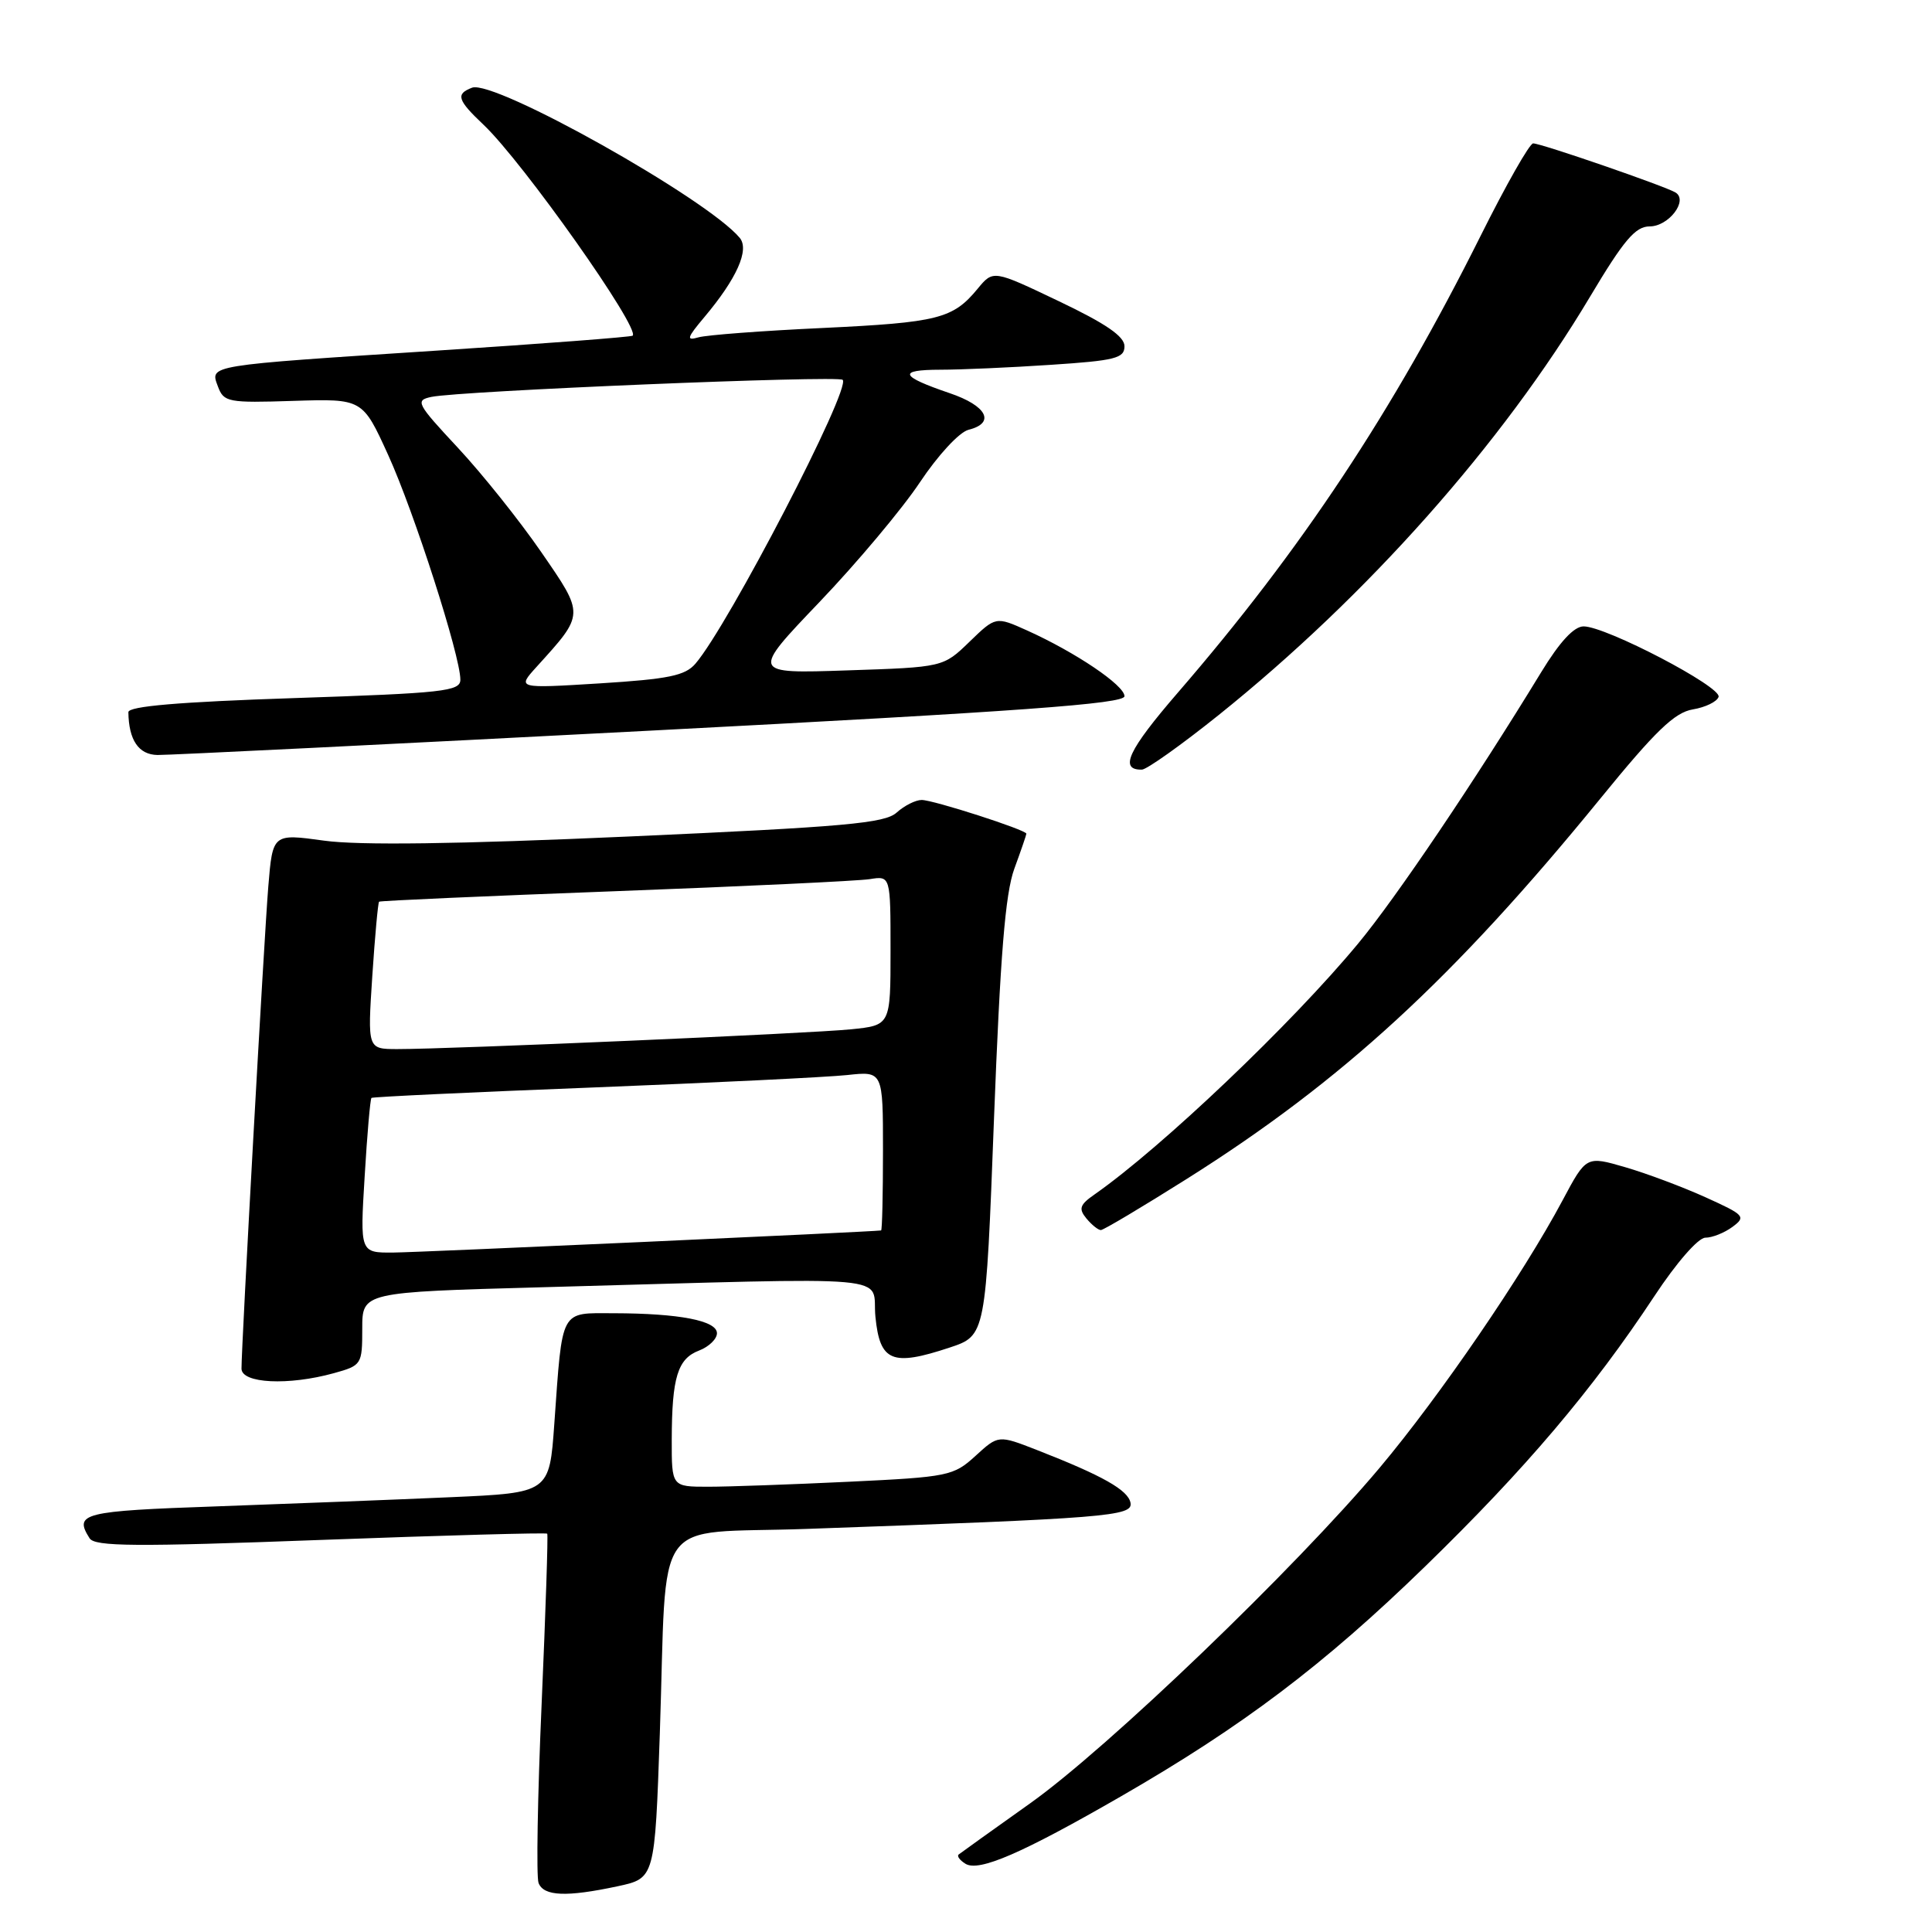 <?xml version="1.0" encoding="UTF-8" standalone="no"?>
<!DOCTYPE svg PUBLIC "-//W3C//DTD SVG 1.1//EN" "http://www.w3.org/Graphics/SVG/1.1/DTD/svg11.dtd" >
<svg xmlns="http://www.w3.org/2000/svg" xmlns:xlink="http://www.w3.org/1999/xlink" version="1.1" viewBox="0 0 256 256">
 <g >
 <path fill="currentColor"
d=" M 81.84 249.94 C 86.77 248.88 86.77 248.88 87.43 229.69 C 88.44 200.05 86.10 203.32 106.82 202.59 C 146.73 201.18 150.13 200.91 149.80 199.14 C 149.49 197.44 146.10 195.53 137.39 192.13 C 132.29 190.14 132.29 190.14 129.26 192.91 C 126.35 195.57 125.68 195.71 112.46 196.34 C 104.88 196.70 96.50 197.00 93.84 197.00 C 89.00 197.00 89.00 197.00 89.01 190.75 C 89.03 182.50 89.79 180.03 92.64 178.95 C 93.94 178.45 95.00 177.42 95.00 176.66 C 95.00 174.99 90.01 174.03 81.33 174.01 C 74.15 174.00 74.55 173.25 73.45 188.65 C 72.80 197.81 72.80 197.81 59.65 198.39 C 52.42 198.71 38.51 199.25 28.75 199.60 C 10.91 200.22 9.77 200.51 11.87 203.83 C 12.57 204.93 17.89 204.97 42.50 204.05 C 58.87 203.44 72.38 203.07 72.51 203.22 C 72.64 203.37 72.30 213.51 71.77 225.75 C 71.23 237.99 71.05 248.68 71.36 249.50 C 72.04 251.27 75.06 251.39 81.84 249.94 Z  M 148.53 238.03 C 164.64 228.75 175.44 220.59 188.87 207.53 C 202.13 194.64 211.03 184.14 219.21 171.75 C 222.15 167.29 225.03 164.00 225.97 164.00 C 226.88 164.00 228.49 163.36 229.56 162.57 C 231.39 161.22 231.17 160.99 226.00 158.65 C 222.97 157.28 218.18 155.48 215.35 154.66 C 210.19 153.16 210.19 153.16 207.05 159.05 C 201.81 168.88 190.79 184.99 182.80 194.50 C 171.61 207.81 146.79 231.64 136.50 238.95 C 131.55 242.47 127.29 245.52 127.03 245.73 C 126.77 245.94 127.17 246.49 127.93 246.96 C 129.71 248.06 135.43 245.58 148.53 238.03 Z  M 44.25 181.95 C 47.92 180.93 48.00 180.81 48.00 176.06 C 48.00 171.22 48.00 171.22 71.75 170.57 C 120.37 169.24 115.43 168.80 116.00 174.50 C 116.59 180.43 118.20 181.09 125.83 178.56 C 130.62 176.97 130.62 176.97 131.71 148.23 C 132.54 126.63 133.20 118.41 134.40 115.12 C 135.28 112.72 136.00 110.62 136.00 110.47 C 136.00 109.97 123.67 106.00 122.13 106.00 C 121.32 106.00 119.83 106.75 118.81 107.67 C 117.24 109.09 111.96 109.56 83.36 110.84 C 60.50 111.86 47.57 112.03 42.94 111.39 C 36.13 110.45 36.13 110.45 35.55 117.48 C 34.99 124.32 32.00 178.08 32.00 181.35 C 32.00 183.32 38.23 183.62 44.25 181.95 Z  M 157.21 156.24 C 177.82 143.26 192.60 129.67 212.04 105.83 C 219.36 96.84 221.90 94.40 224.31 94.00 C 225.98 93.72 227.51 92.98 227.72 92.34 C 228.16 91.02 212.80 83.00 209.84 83.00 C 208.56 83.00 206.68 85.03 204.21 89.08 C 195.48 103.40 184.99 118.96 179.98 125.00 C 171.21 135.60 153.98 152.00 145.06 158.25 C 143.06 159.64 142.89 160.16 143.96 161.46 C 144.67 162.31 145.53 163.00 145.87 162.99 C 146.22 162.99 151.32 159.95 157.21 156.24 Z  M 161.50 94.73 C 181.16 78.96 199.08 58.77 210.68 39.33 C 215.17 31.80 216.70 30.00 218.59 30.00 C 221.11 30.00 223.73 26.57 222.02 25.51 C 220.67 24.68 204.22 19.00 203.15 19.00 C 202.68 19.00 199.55 24.51 196.19 31.25 C 184.54 54.58 172.43 72.86 156.07 91.78 C 149.47 99.42 148.25 102.04 151.31 101.98 C 151.96 101.96 156.55 98.70 161.50 94.73 Z  M 86.25 96.81 C 135.27 94.26 149.00 93.26 149.00 92.25 C 149.00 90.81 142.54 86.45 136.12 83.55 C 131.94 81.67 131.94 81.67 128.46 85.04 C 124.98 88.41 124.98 88.41 112.25 88.83 C 99.52 89.26 99.52 89.26 108.57 79.79 C 113.55 74.58 119.54 67.44 121.89 63.91 C 124.29 60.31 127.11 57.26 128.33 56.95 C 131.95 56.05 130.77 53.76 125.82 52.09 C 119.24 49.85 118.90 49.00 124.58 48.99 C 127.29 48.99 133.89 48.70 139.25 48.34 C 147.78 47.78 149.00 47.47 149.00 45.88 C 149.00 44.57 146.53 42.88 140.30 39.91 C 131.61 35.76 131.61 35.76 129.55 38.25 C 126.27 42.24 124.31 42.73 109.00 43.46 C 101.03 43.83 93.62 44.39 92.55 44.70 C 90.89 45.18 91.01 44.78 93.34 42.01 C 97.62 36.92 99.33 33.10 98.02 31.52 C 93.72 26.34 65.48 10.50 62.55 11.62 C 60.35 12.46 60.59 13.24 64.10 16.56 C 69.31 21.51 84.86 43.51 83.83 44.48 C 83.65 44.65 72.03 45.54 58.00 46.45 C 27.14 48.46 27.82 48.35 28.88 51.22 C 29.65 53.29 30.21 53.40 38.87 53.12 C 48.04 52.83 48.04 52.83 51.44 60.30 C 54.87 67.83 61.00 86.90 61.00 90.06 C 61.00 91.60 58.80 91.84 39.00 92.50 C 23.69 93.01 17.00 93.58 17.01 94.37 C 17.06 98.07 18.37 100.00 20.87 100.04 C 22.31 100.06 51.74 98.61 86.25 96.81 Z  M 48.32 155.87 C 48.65 150.29 49.06 145.62 49.22 145.48 C 49.37 145.34 62.55 144.72 78.50 144.10 C 94.45 143.47 109.64 142.73 112.25 142.45 C 117.00 141.93 117.00 141.93 117.00 152.47 C 117.00 158.26 116.89 163.02 116.75 163.04 C 115.60 163.22 55.49 165.95 52.10 165.97 C 47.70 166.00 47.70 166.00 48.32 155.87 Z  M 49.33 129.35 C 49.68 124.04 50.09 119.60 50.23 119.48 C 50.38 119.35 64.45 118.73 81.50 118.09 C 98.55 117.45 113.74 116.73 115.25 116.49 C 118.00 116.05 118.00 116.05 118.00 125.95 C 118.00 135.86 118.00 135.86 112.75 136.39 C 107.38 136.94 59.65 139.02 52.60 139.01 C 48.70 139.00 48.70 139.00 49.33 129.35 Z  M 71.10 88.36 C 77.49 81.31 77.49 81.53 71.70 73.13 C 68.84 68.98 63.88 62.77 60.67 59.33 C 55.19 53.45 54.98 53.05 57.17 52.59 C 61.02 51.79 111.05 49.72 111.66 50.33 C 112.80 51.47 96.52 82.86 92.15 87.94 C 90.79 89.53 88.59 89.98 79.50 90.55 C 68.50 91.23 68.50 91.23 71.10 88.36 Z "/>
</g>
</svg>